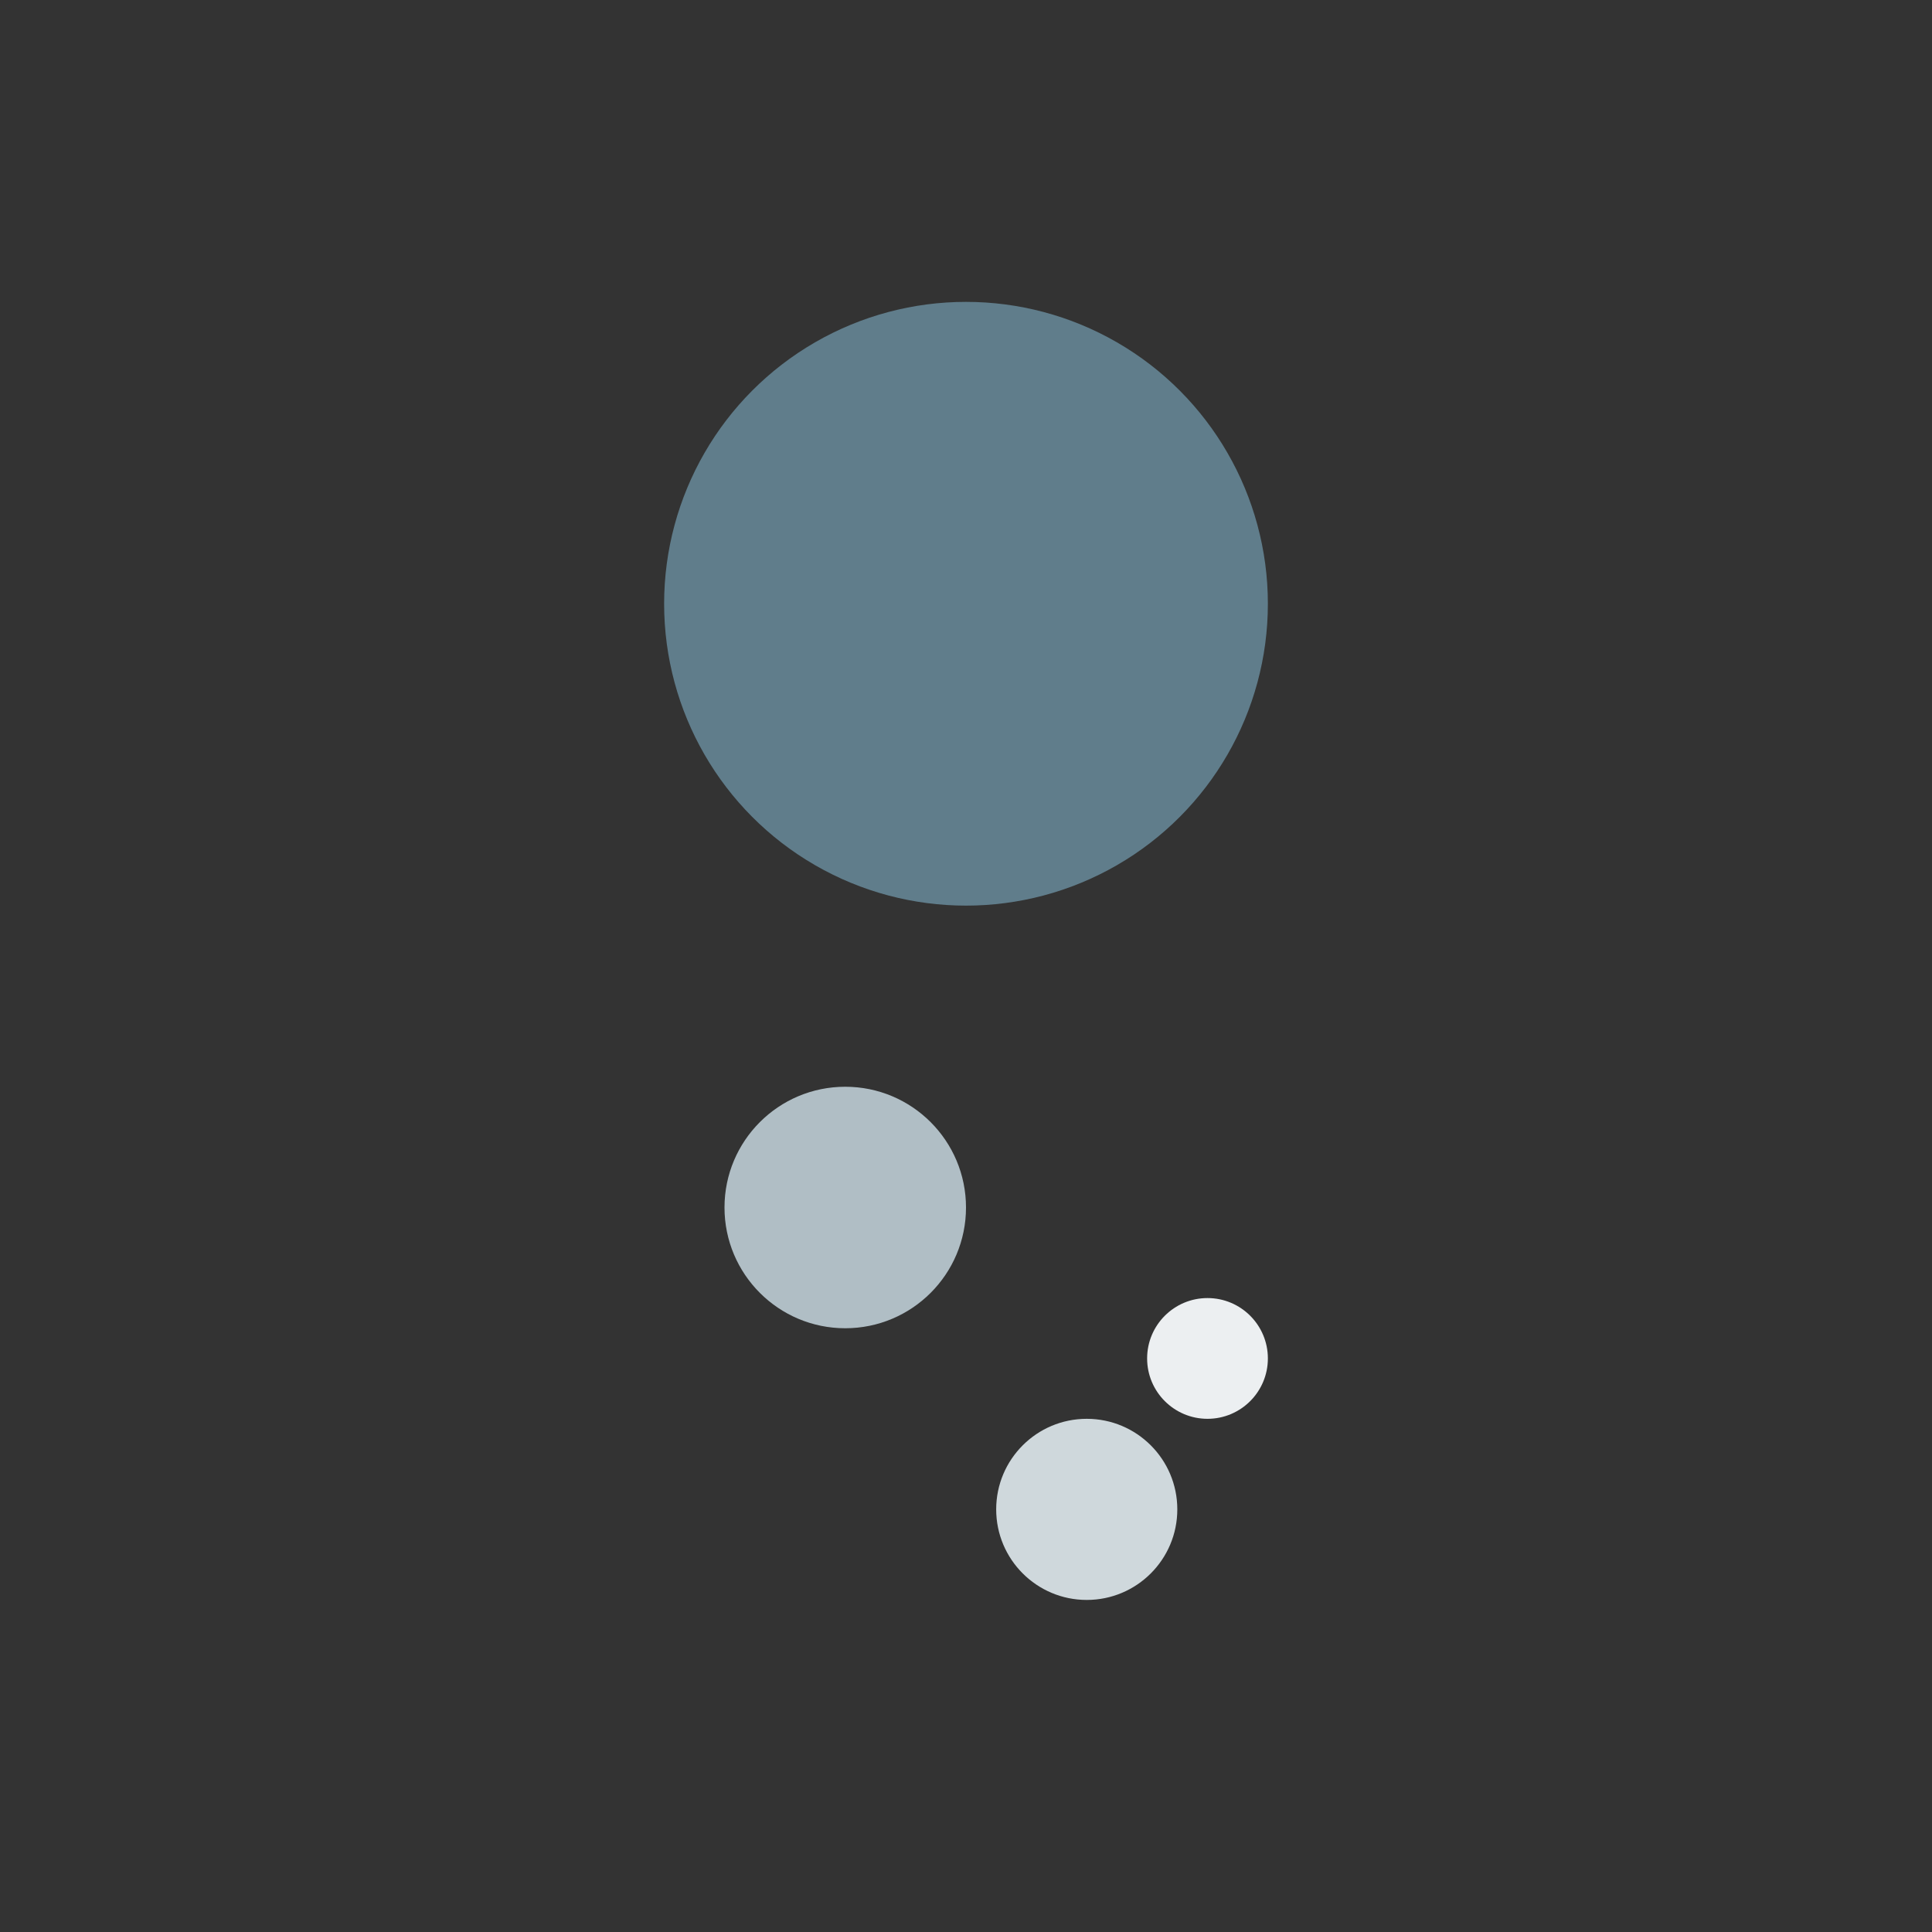 ﻿<svg xmlns="http://www.w3.org/2000/svg" viewBox="0 0 64 64" fill="none">
  <rect x="0" y="0" width="64" height="64" fill="#333333" stroke="none"/>
  <style>
    .hail {
      animation: fall 2s infinite ease-in-out;
    }
    @keyframes fall {
      0% {
        transform: translateY(0);
      }
      100% {
        transform: translateY(15px);
      }
    }
  </style>
  <circle cx="32" cy="20" r="10" fill="#607D8B" />
  <circle cx="28" cy="40" r="4" fill="#B0BEC5" class="hail" />
  <circle cx="36" cy="50" r="3" fill="#CFD8DC" class="hail" style="animation-delay: 0.5s;" />
  <circle cx="40" cy="45" r="2" fill="#ECEFF1" class="hail" style="animation-delay: 1s;" />
</svg>
